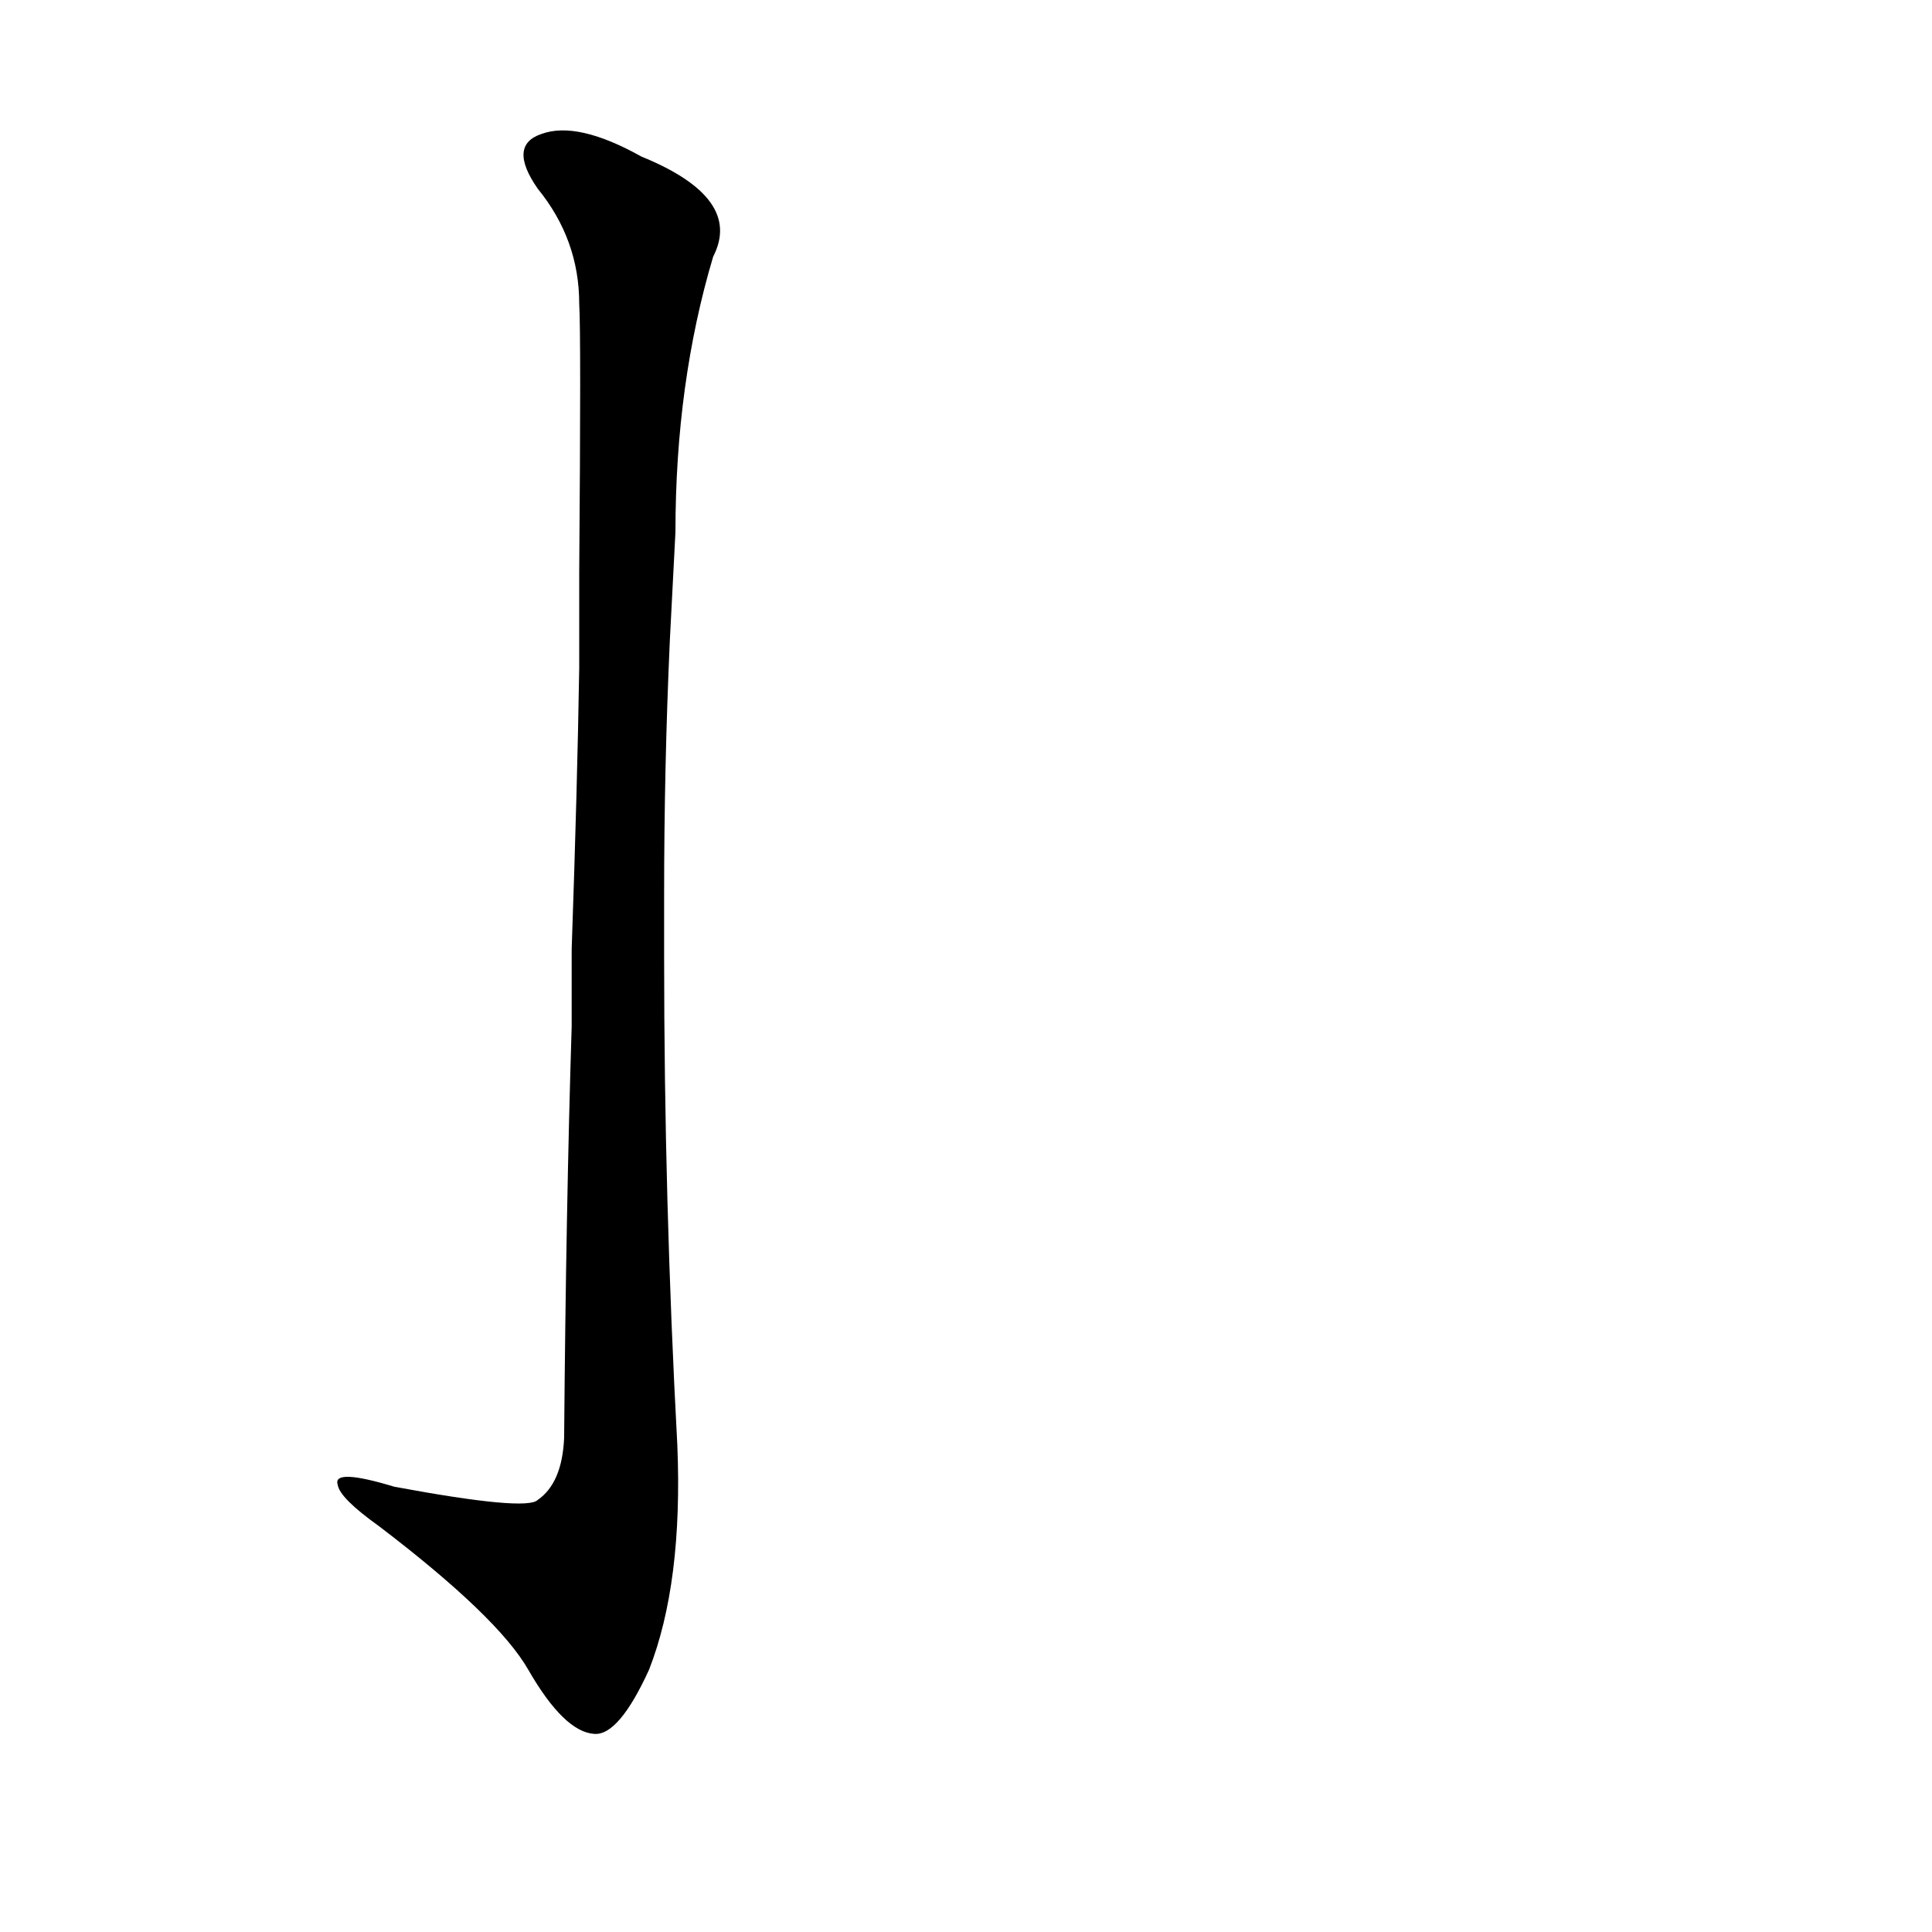 <?xml version='1.0' encoding='utf-8'?>
<svg xmlns="http://www.w3.org/2000/svg" version="1.1" viewBox="0 0 1024 1024"><g transform="scale(1, -1) translate(0, -900)"><path d="M 303 356 Q 300 260 299 138 Q 298 114 285 105 Q 279 99 209 112 Q 176 122 179 113 Q 180 106 201 91 Q 264 43 280 15 Q 299 -18 315 -19 Q 328 -20 344 15 Q 362 61 359 134 Q 352 264 352 393 L 352 426 Q 352 493 355 560 L 358 618 Q 358 697 378 764 Q 394 795 340 817 Q 306 836 287 829 Q 269 823 285 800 Q 307 773 307 739 Q 308 723 307 597 L 307 546 Q 306 483 303 397 L 303 356 Z" fill="black" /></g></svg>